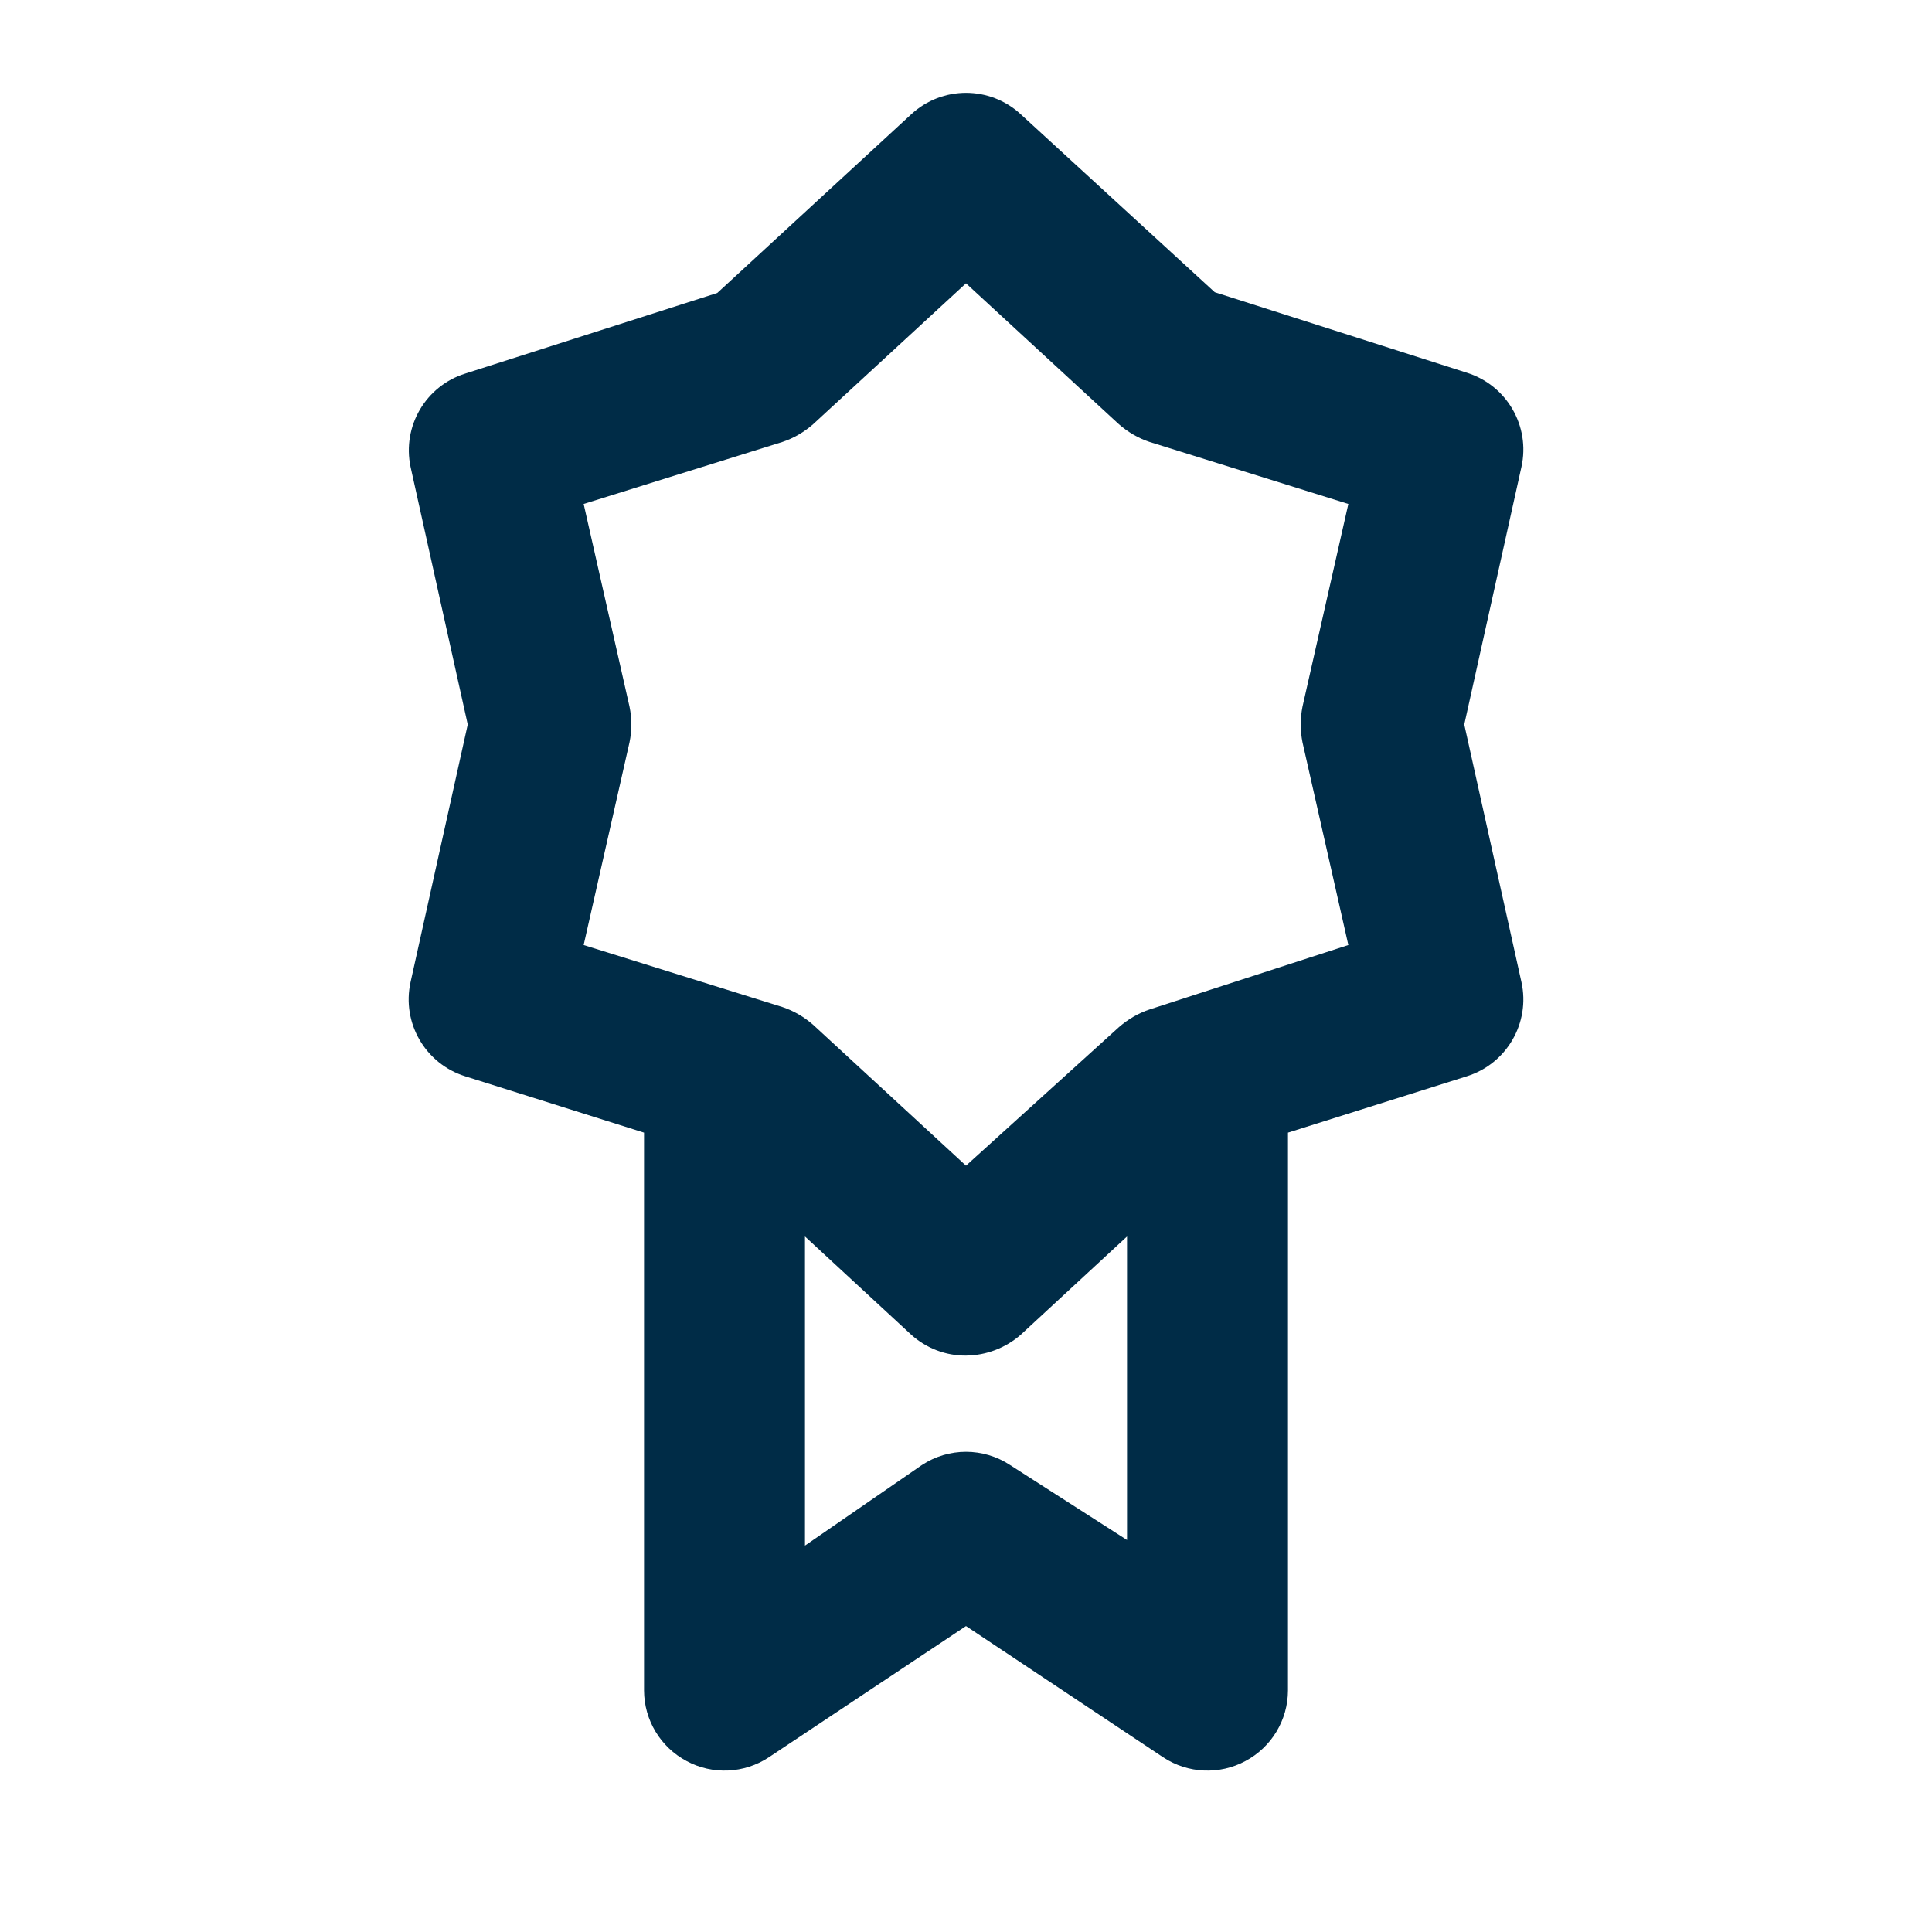 <svg width="20" height="20" viewBox="0 0 20 20" fill="none" xmlns="http://www.w3.org/2000/svg">
<g id="Badge">
<g id="Group">
<g id="Layer_103">
<path id="Shape" fill-rule="evenodd" clip-rule="evenodd" d="M15.75 10.167L15.158 7.5L15.75 4.833C15.843 4.41 15.597 3.987 15.183 3.858L12.575 3.025L10.567 1.183C10.247 0.887 9.753 0.887 9.433 1.183L7.425 3.033L4.817 3.867C4.407 3.995 4.162 4.413 4.25 4.833L4.842 7.5L4.25 10.167C4.157 10.589 4.403 11.013 4.817 11.142L6.667 11.725V17.5C6.668 17.806 6.837 18.086 7.107 18.23C7.376 18.375 7.703 18.36 7.958 18.192L10 16.833L12.042 18.192C12.297 18.36 12.624 18.375 12.893 18.23C13.163 18.086 13.332 17.806 13.333 17.5V11.725L15.183 11.142C15.597 11.013 15.843 10.589 15.75 10.167ZM9.542 15.167L8.333 16V12.8L9.433 13.817C9.588 13.957 9.791 14.035 10 14.033C10.209 14.031 10.41 13.954 10.567 13.817L11.667 12.8V15.942L10.458 15.167C10.18 14.983 9.82 14.983 9.542 15.167ZM11.583 10.633C11.676 10.552 11.783 10.489 11.9 10.45L13.958 9.783L13.483 7.683C13.459 7.562 13.459 7.438 13.483 7.317L13.958 5.217L11.9 4.575C11.783 4.536 11.676 4.473 11.583 4.392L10 2.933L8.417 4.392C8.324 4.473 8.217 4.536 8.1 4.575L6.042 5.217L6.517 7.317C6.542 7.438 6.542 7.562 6.517 7.683L6.042 9.783L8.1 10.425C8.217 10.464 8.324 10.527 8.417 10.608L10 12.067L11.583 10.633Z" fill="#002C47"/>
</g>
</g>
</g>
</svg>
